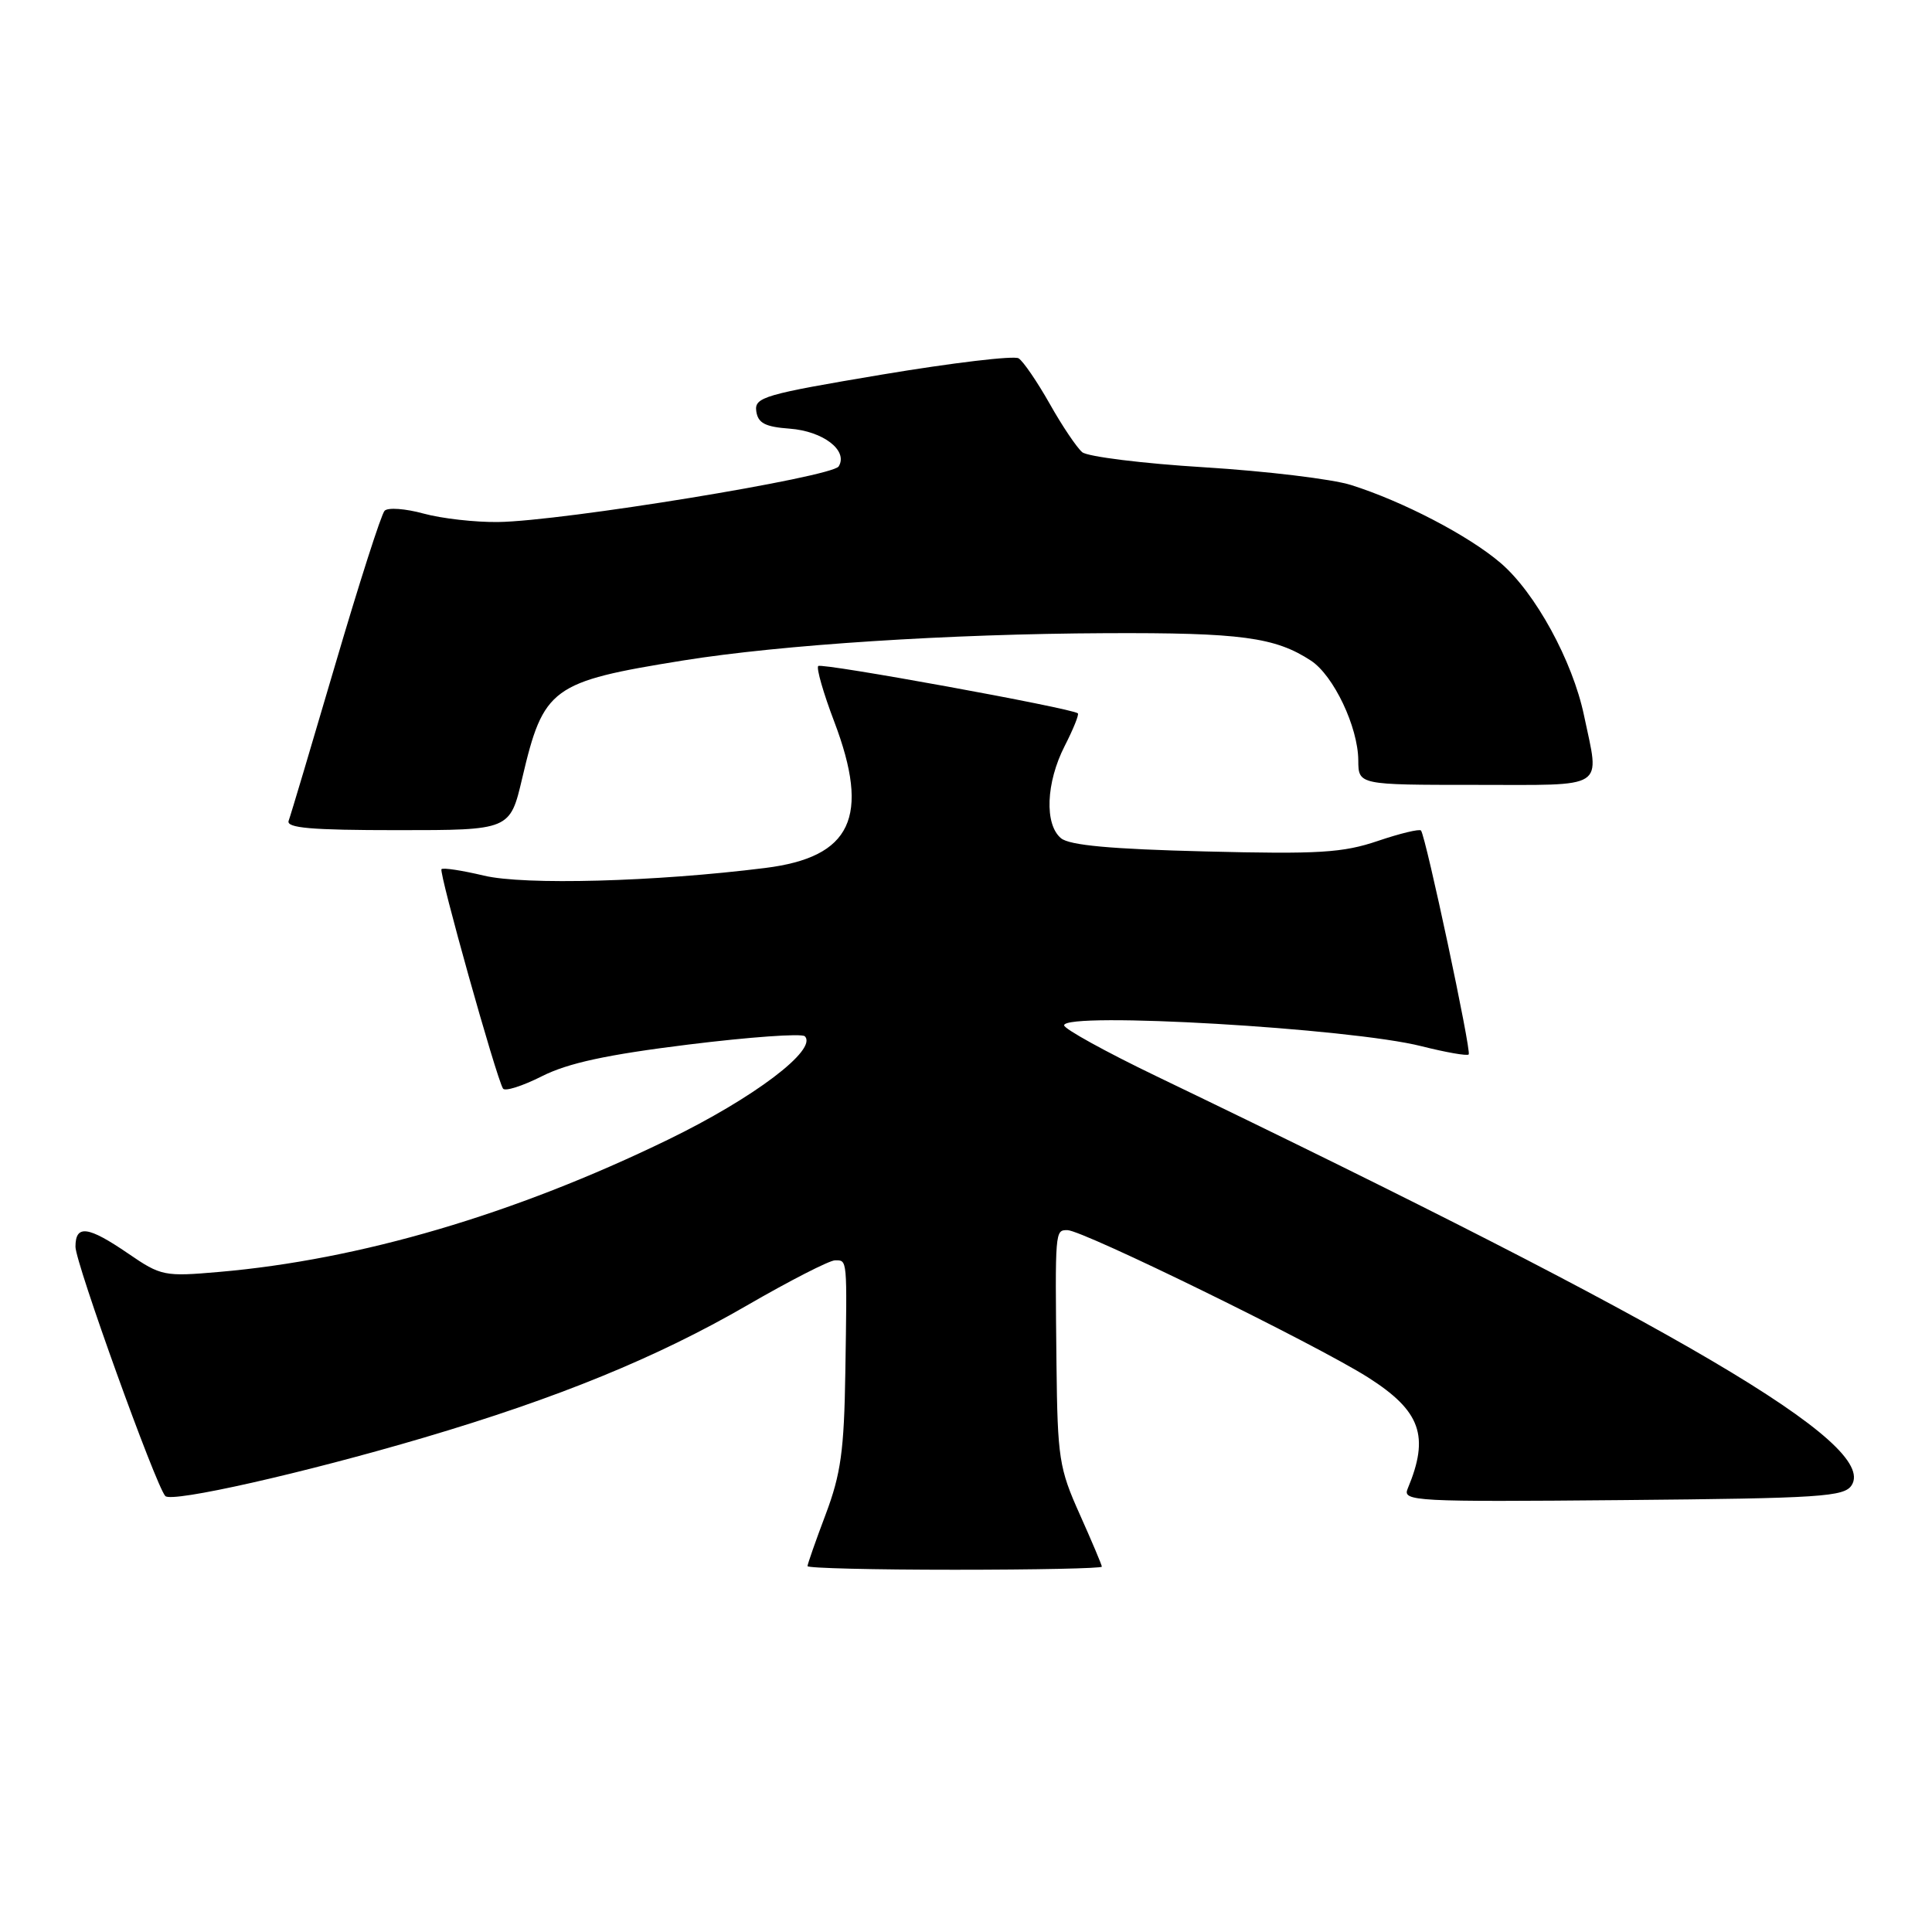 <?xml version="1.0" encoding="UTF-8" standalone="no"?>
<!DOCTYPE svg PUBLIC "-//W3C//DTD SVG 1.1//EN" "http://www.w3.org/Graphics/SVG/1.1/DTD/svg11.dtd" >
<svg xmlns="http://www.w3.org/2000/svg" xmlns:xlink="http://www.w3.org/1999/xlink" version="1.1" viewBox="0 0 256 256">
 <g >
 <path fill="currentColor"
d=" M 146.00 207.59 C 146.00 207.37 144.68 204.25 143.07 200.65 C 140.34 194.57 140.13 193.22 139.99 180.81 C 139.80 162.92 139.79 163.00 141.44 163.00 C 143.48 163.00 174.35 178.13 181.25 182.50 C 188.27 186.96 189.45 190.28 186.52 197.27 C 185.82 198.93 187.40 199.02 215.03 198.77 C 241.33 198.53 244.39 198.33 245.36 196.79 C 248.79 191.36 222.98 176.18 153.24 142.61 C 146.51 139.37 141.00 136.33 141.00 135.86 C 141.00 134.03 178.96 136.24 188.36 138.63 C 191.58 139.44 194.40 139.94 194.61 139.72 C 195.00 139.33 188.94 110.88 188.29 110.05 C 188.10 109.81 185.52 110.43 182.57 111.43 C 177.94 113.00 174.77 113.20 159.69 112.82 C 147.21 112.51 141.72 112.01 140.59 111.07 C 138.38 109.24 138.60 103.70 141.07 98.86 C 142.21 96.63 143.00 94.68 142.82 94.52 C 142.07 93.85 108.87 87.80 108.42 88.25 C 108.15 88.52 109.10 91.84 110.54 95.62 C 115.34 108.27 112.84 113.58 101.40 115.01 C 86.83 116.84 69.46 117.31 64.10 116.02 C 61.24 115.34 58.72 114.95 58.50 115.17 C 58.12 115.55 65.75 142.79 66.65 144.24 C 66.90 144.65 69.22 143.91 71.80 142.61 C 75.26 140.86 80.39 139.75 91.21 138.41 C 99.30 137.41 106.24 136.91 106.64 137.31 C 108.39 139.06 99.89 145.49 88.50 151.02 C 68.17 160.90 47.68 166.93 29.00 168.54 C 21.78 169.17 21.33 169.08 17.00 166.11 C 11.65 162.45 10.00 162.24 10.00 165.20 C 10.00 167.34 20.61 196.78 21.90 198.23 C 22.73 199.15 40.28 195.19 56.18 190.49 C 73.91 185.25 87.02 179.89 98.90 173.02 C 104.62 169.71 109.91 167.00 110.65 167.00 C 112.29 167.00 112.25 166.60 112.01 181.88 C 111.85 192.20 111.42 195.31 109.41 200.65 C 108.08 204.17 107.00 207.26 107.00 207.52 C 107.00 207.79 115.78 208.00 126.50 208.00 C 137.22 208.00 146.00 207.82 146.00 207.59 Z  M 69.20 103.10 C 72.02 91.09 73.06 90.33 90.50 87.52 C 103.50 85.43 125.81 83.99 146.50 83.90 C 164.42 83.82 168.96 84.43 173.71 87.54 C 176.71 89.51 179.95 96.33 179.98 100.75 C 180.00 104.00 180.00 104.00 195.50 104.00 C 213.12 104.00 211.97 104.74 209.89 94.80 C 208.38 87.58 203.43 78.52 198.84 74.60 C 194.61 70.97 185.84 66.41 179.00 64.26 C 176.53 63.48 167.80 62.43 159.60 61.92 C 151.41 61.42 144.12 60.51 143.40 59.92 C 142.69 59.32 140.74 56.44 139.09 53.50 C 137.43 50.57 135.58 47.86 134.97 47.48 C 134.36 47.10 126.22 48.07 116.89 49.63 C 101.23 52.26 99.95 52.63 100.21 54.49 C 100.44 56.07 101.38 56.56 104.64 56.80 C 109.07 57.13 112.42 59.70 111.13 61.80 C 110.24 63.22 74.54 69.06 66.00 69.17 C 62.98 69.21 58.53 68.71 56.12 68.05 C 53.72 67.39 51.39 67.22 50.96 67.68 C 50.52 68.13 47.59 77.28 44.44 88.00 C 41.29 98.72 38.51 108.06 38.25 108.75 C 37.89 109.71 41.18 110.00 52.68 110.00 C 67.58 110.00 67.58 110.00 69.20 103.10 Z "/>
</g>
</svg>